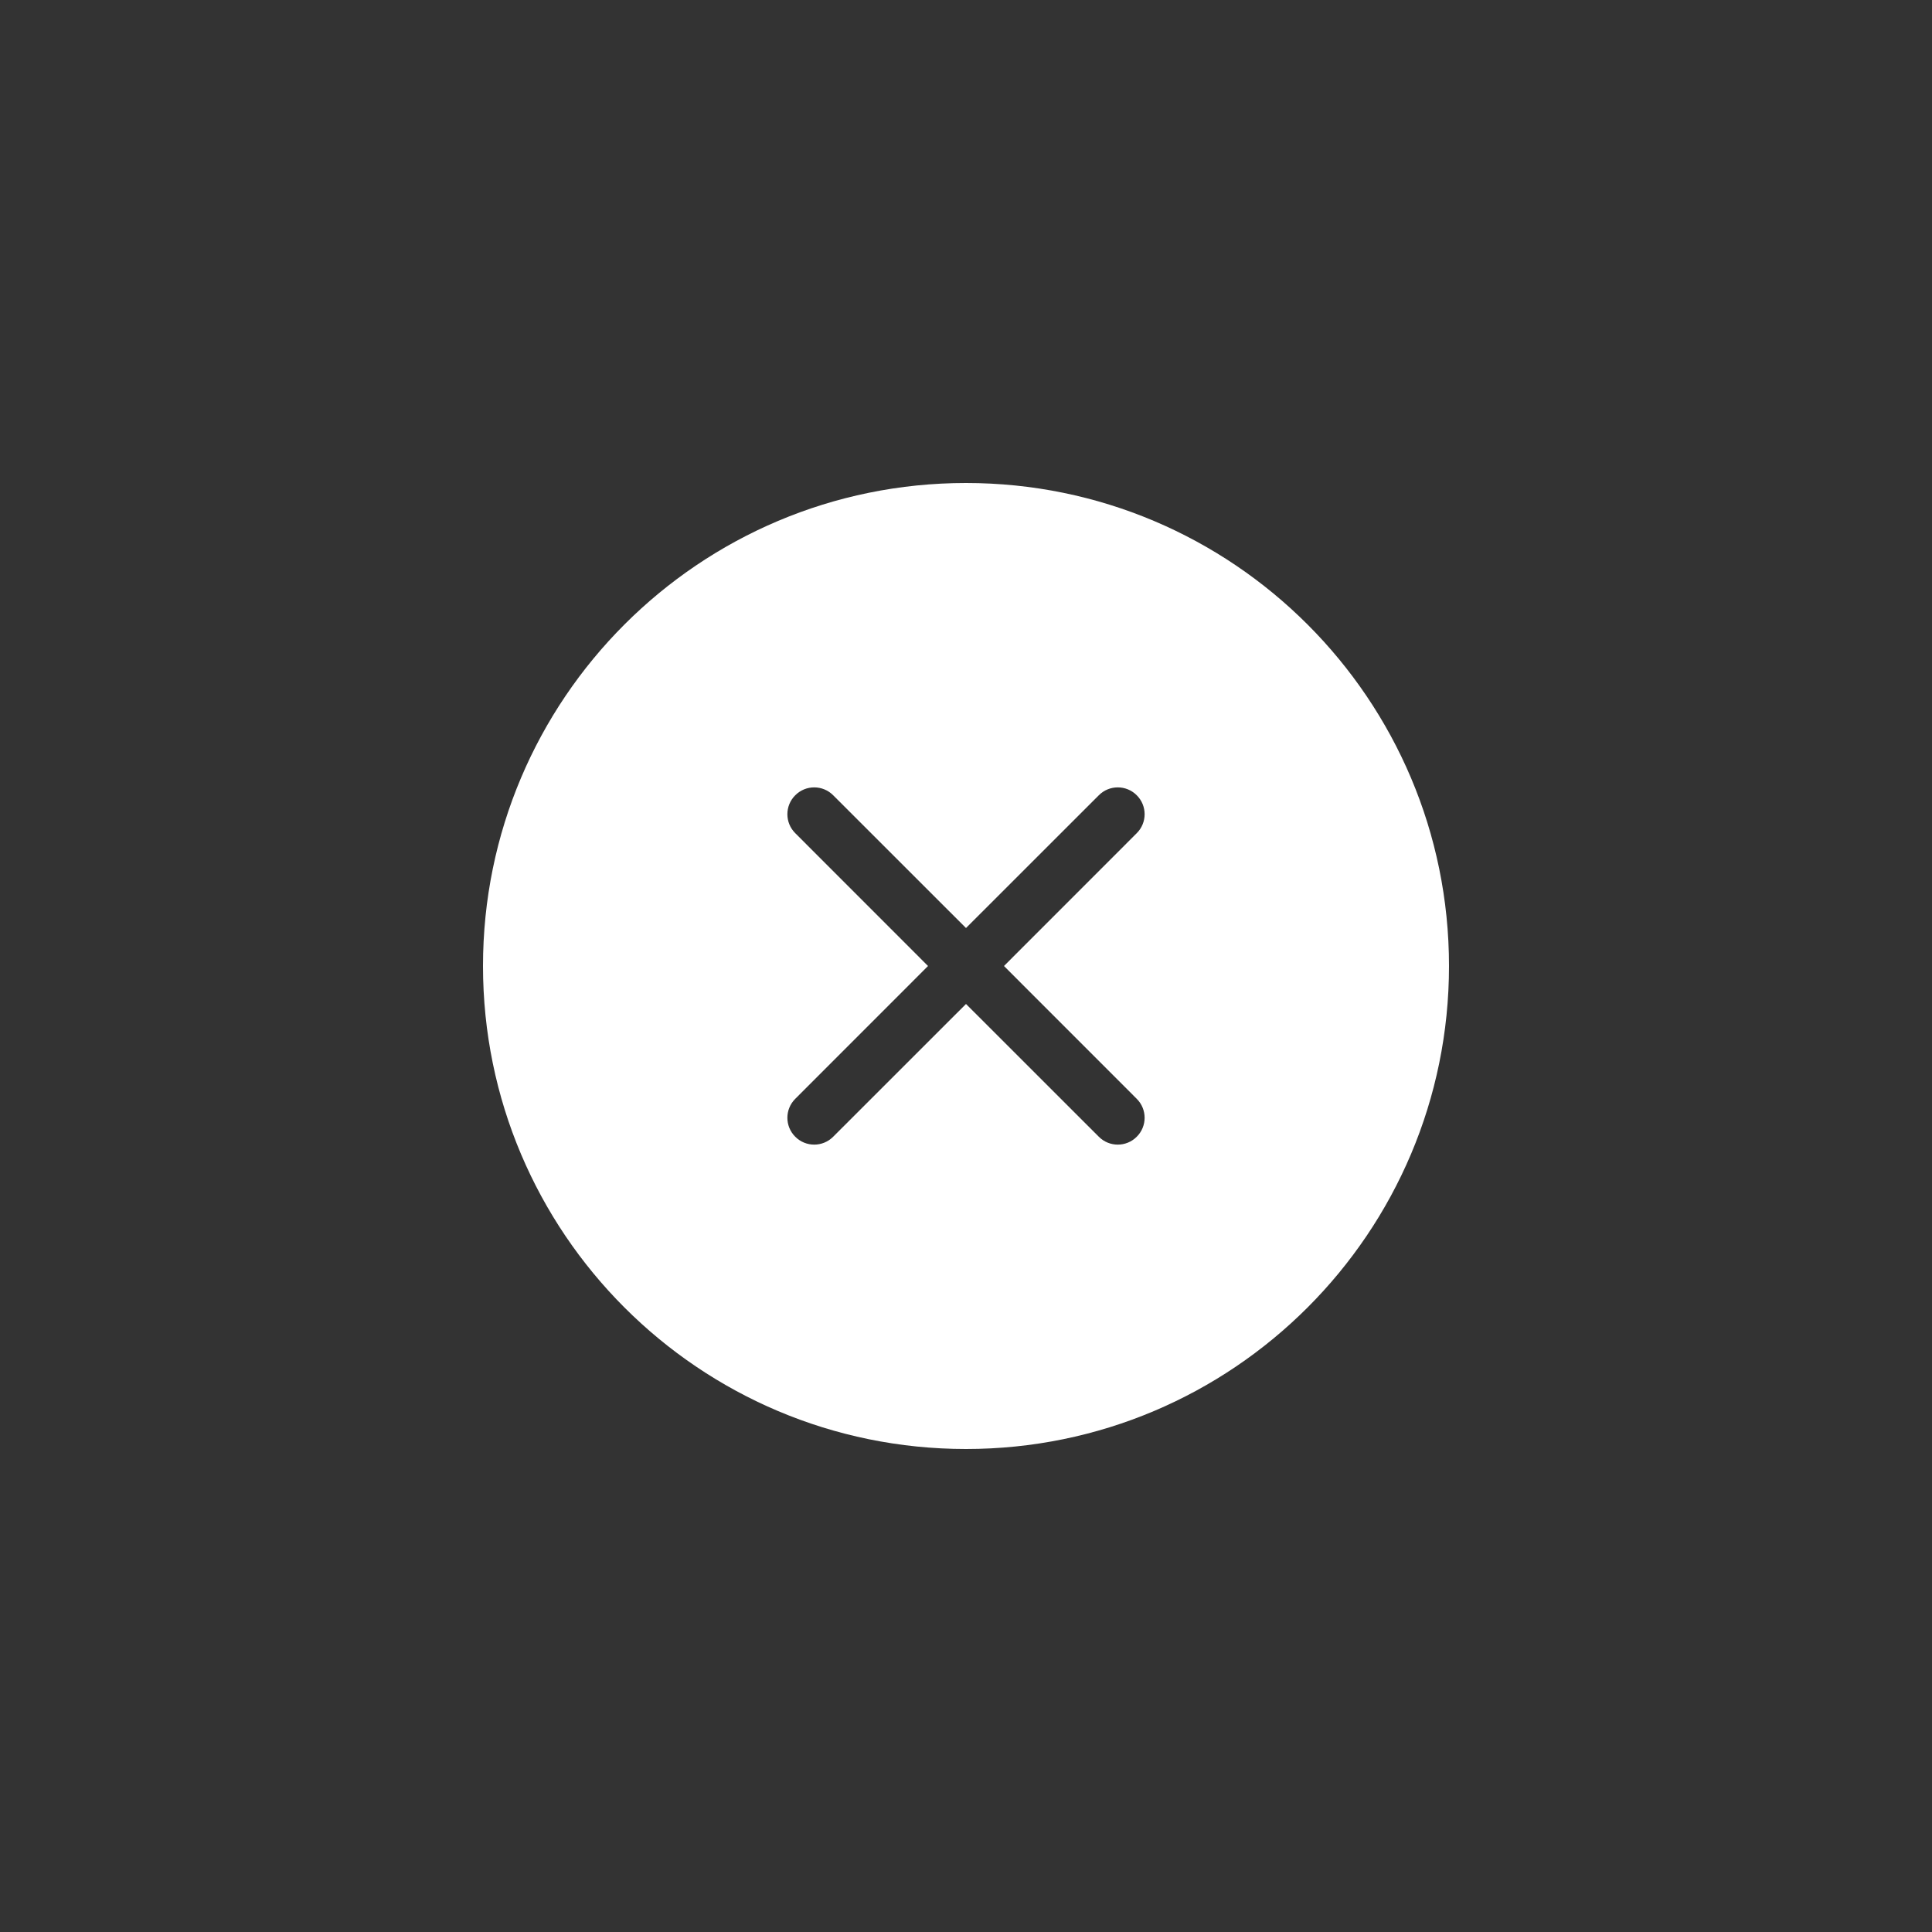 <?xml version="1.0" encoding="UTF-8"?>
<svg width="32px" height="32px" viewBox="0 0 32 32" version="1.1" xmlns="http://www.w3.org/2000/svg" xmlns:xlink="http://www.w3.org/1999/xlink">
    <rect x="0" y="0" width="32" height="32" fill="#333333" stroke="none"/>
    <!-- Generator: Sketch 51.1 (57501) - http://www.bohemiancoding.com/sketch -->
    <title>Form / Icon / Delete / Light</title>
    <desc>Created with Sketch.</desc>
    <defs></defs>
    <g id="Form-/-Icon-/-Delete-/-Light" stroke="none" stroke-width="1" fill="none" fill-rule="evenodd">
        <g id="Element-/-Icon-/-Delete" fill="#FFFFFF">
            <path d="M15.371,16 L13.172,18.2 C12.998,18.373 12.998,18.655 13.172,18.828 C13.345,19.002 13.627,19.002 13.8,18.828 L16,16.629 L18.2,18.828 C18.373,19.002 18.655,19.002 18.828,18.828 C19.002,18.655 19.002,18.373 18.828,18.2 L16.629,16 L18.828,13.8 C19.002,13.627 19.002,13.345 18.828,13.172 C18.655,12.998 18.373,12.998 18.2,13.172 L16,15.371 L13.8,13.172 C13.627,12.998 13.345,12.998 13.172,13.172 C12.998,13.345 12.998,13.627 13.172,13.8 L15.371,16 Z M16,24 C11.582,24 8,20.418 8,16 C8,11.582 11.582,8 16,8 C20.418,8 24,11.582 24,16 C24,20.418 20.418,24 16,24 Z" id="Combined-Shape"></path>
        </g>
    </g>
</svg>